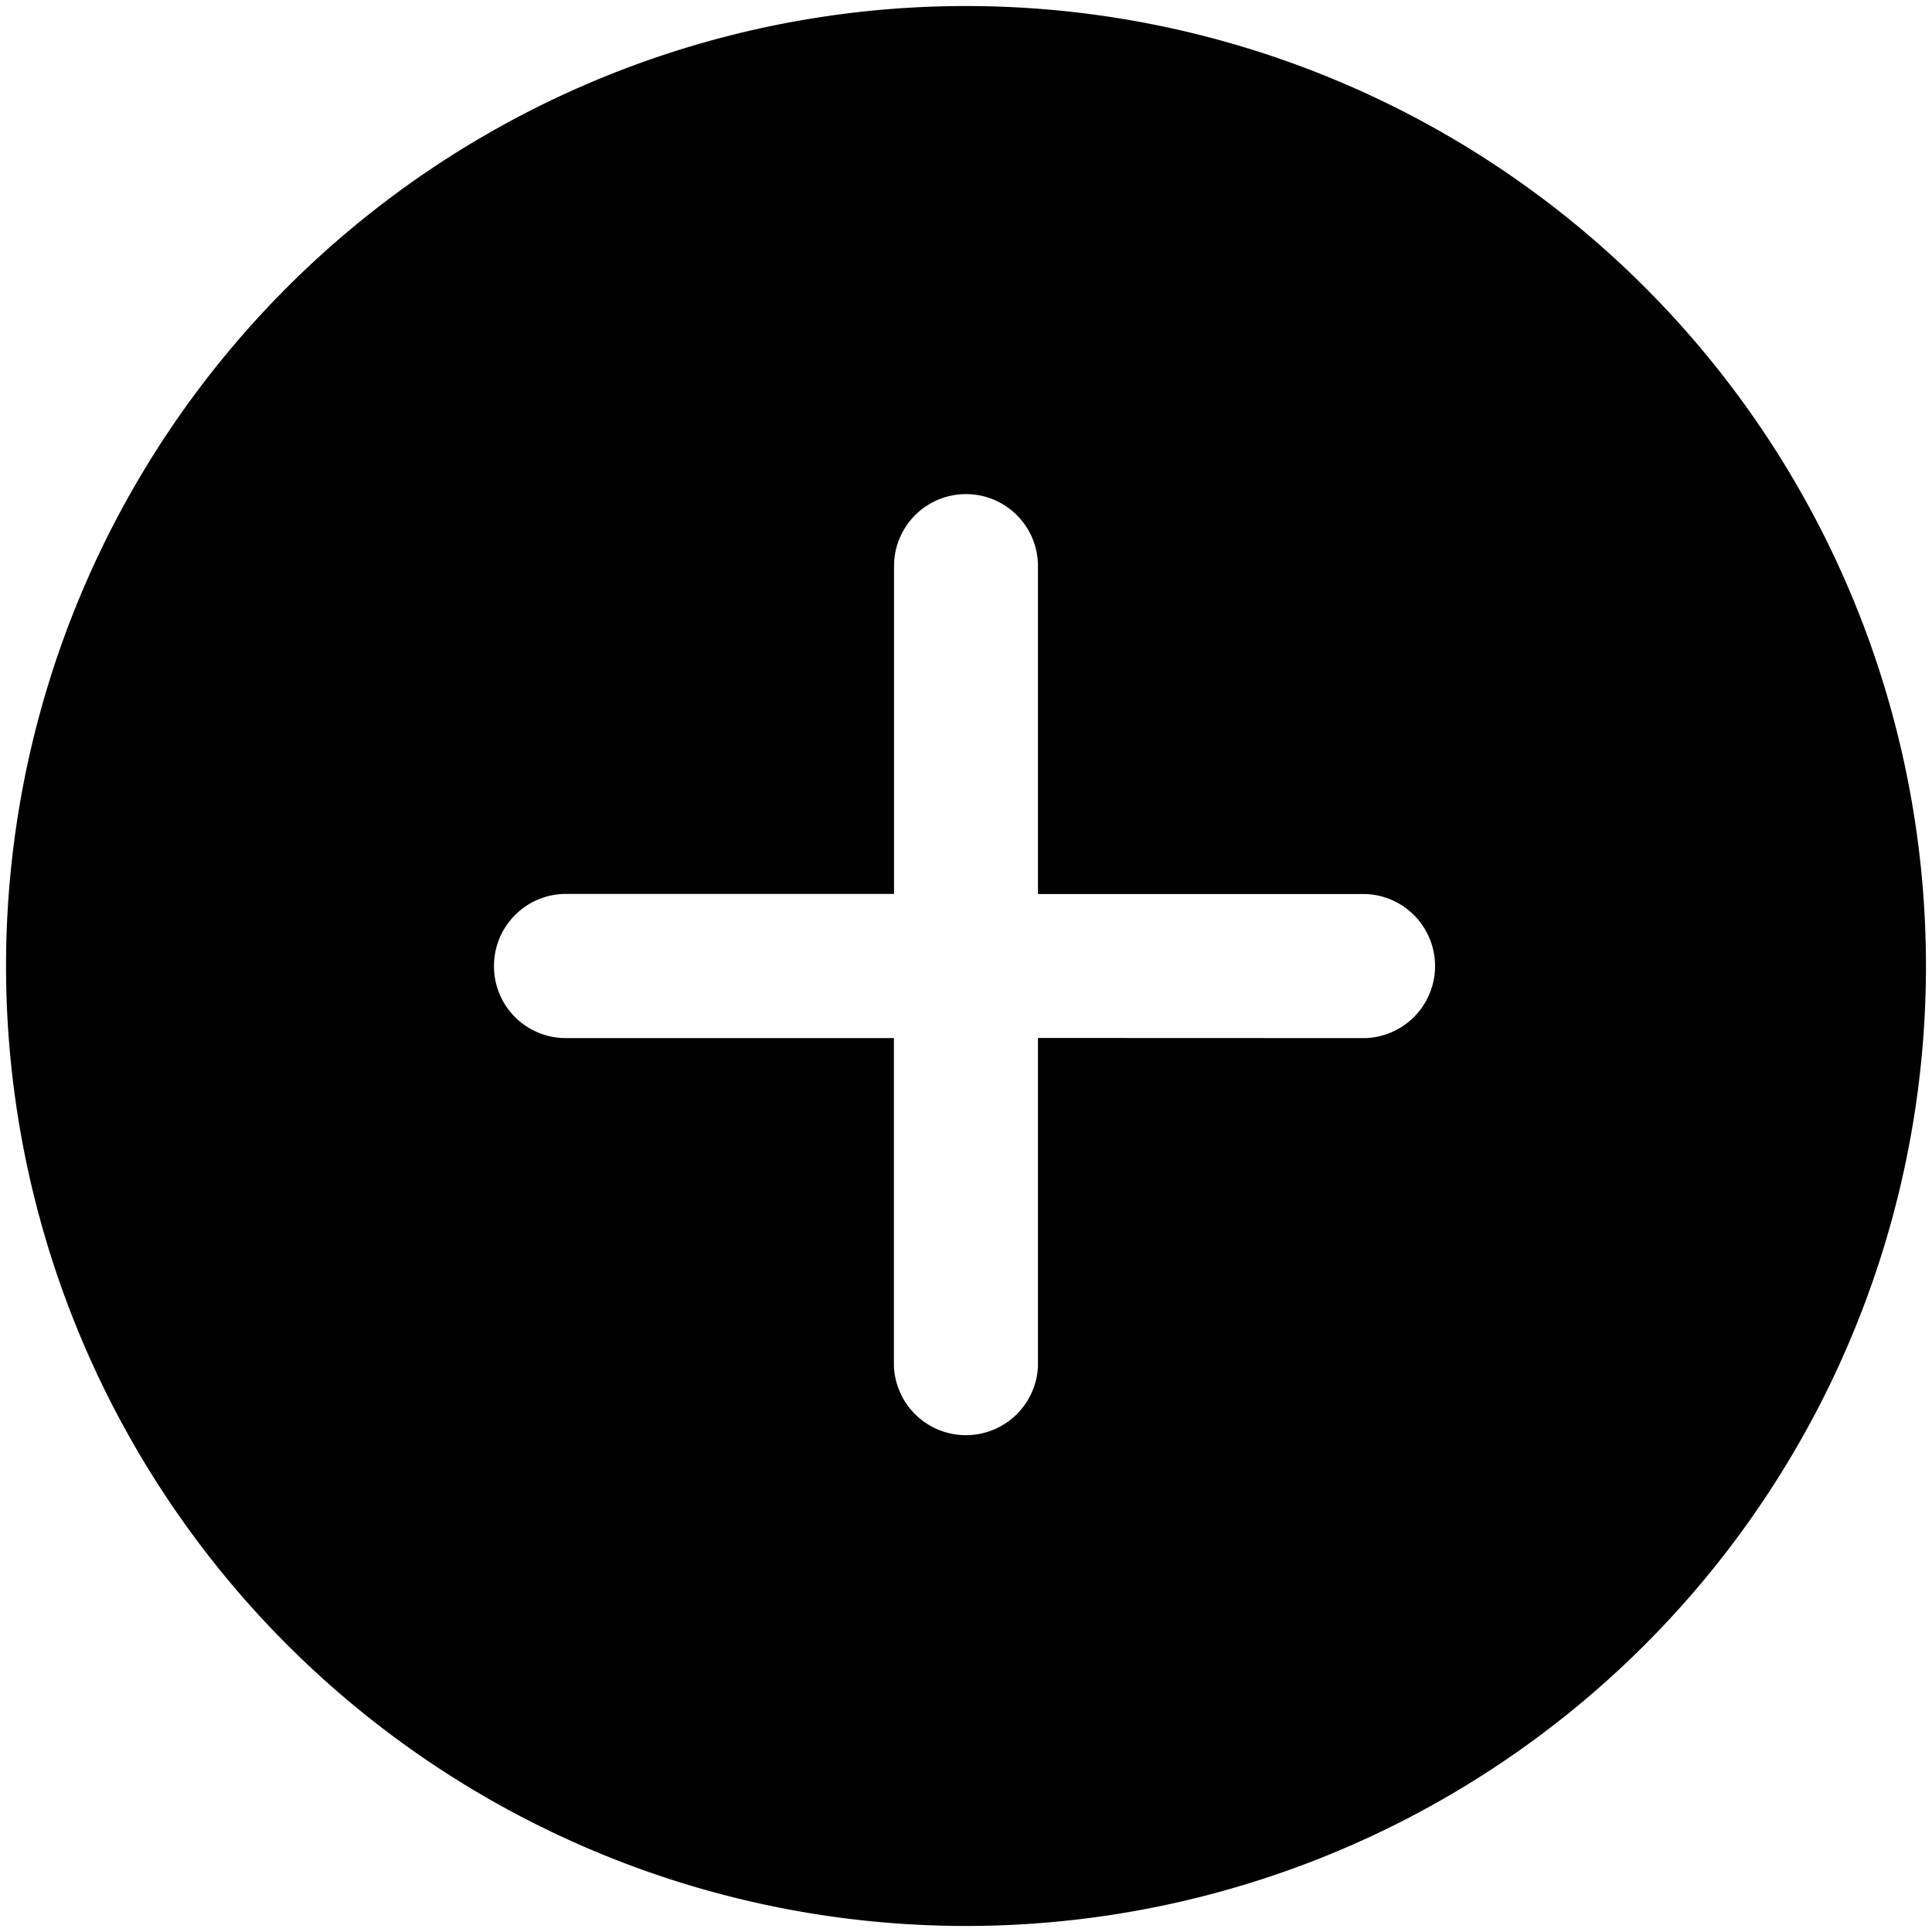 <svg xmlns="http://www.w3.org/2000/svg" viewBox="0 0 16 16">
    <path d="M8 .05a7.95 7.95 0 1 0 0 15.9A7.95 7.95 0 0 0 8 .05m.596 11.263a.597.597 0 0 1-1.193 0V8.597H4.688A.594.594 0 0 1 4.091 8c0-.33.267-.597.597-.597h2.716V4.688a.596.596 0 1 1 1.192 0v2.716h2.716a.597.597 0 0 1 0 1.193l-2.716-.001v2.717"/>
</svg>
